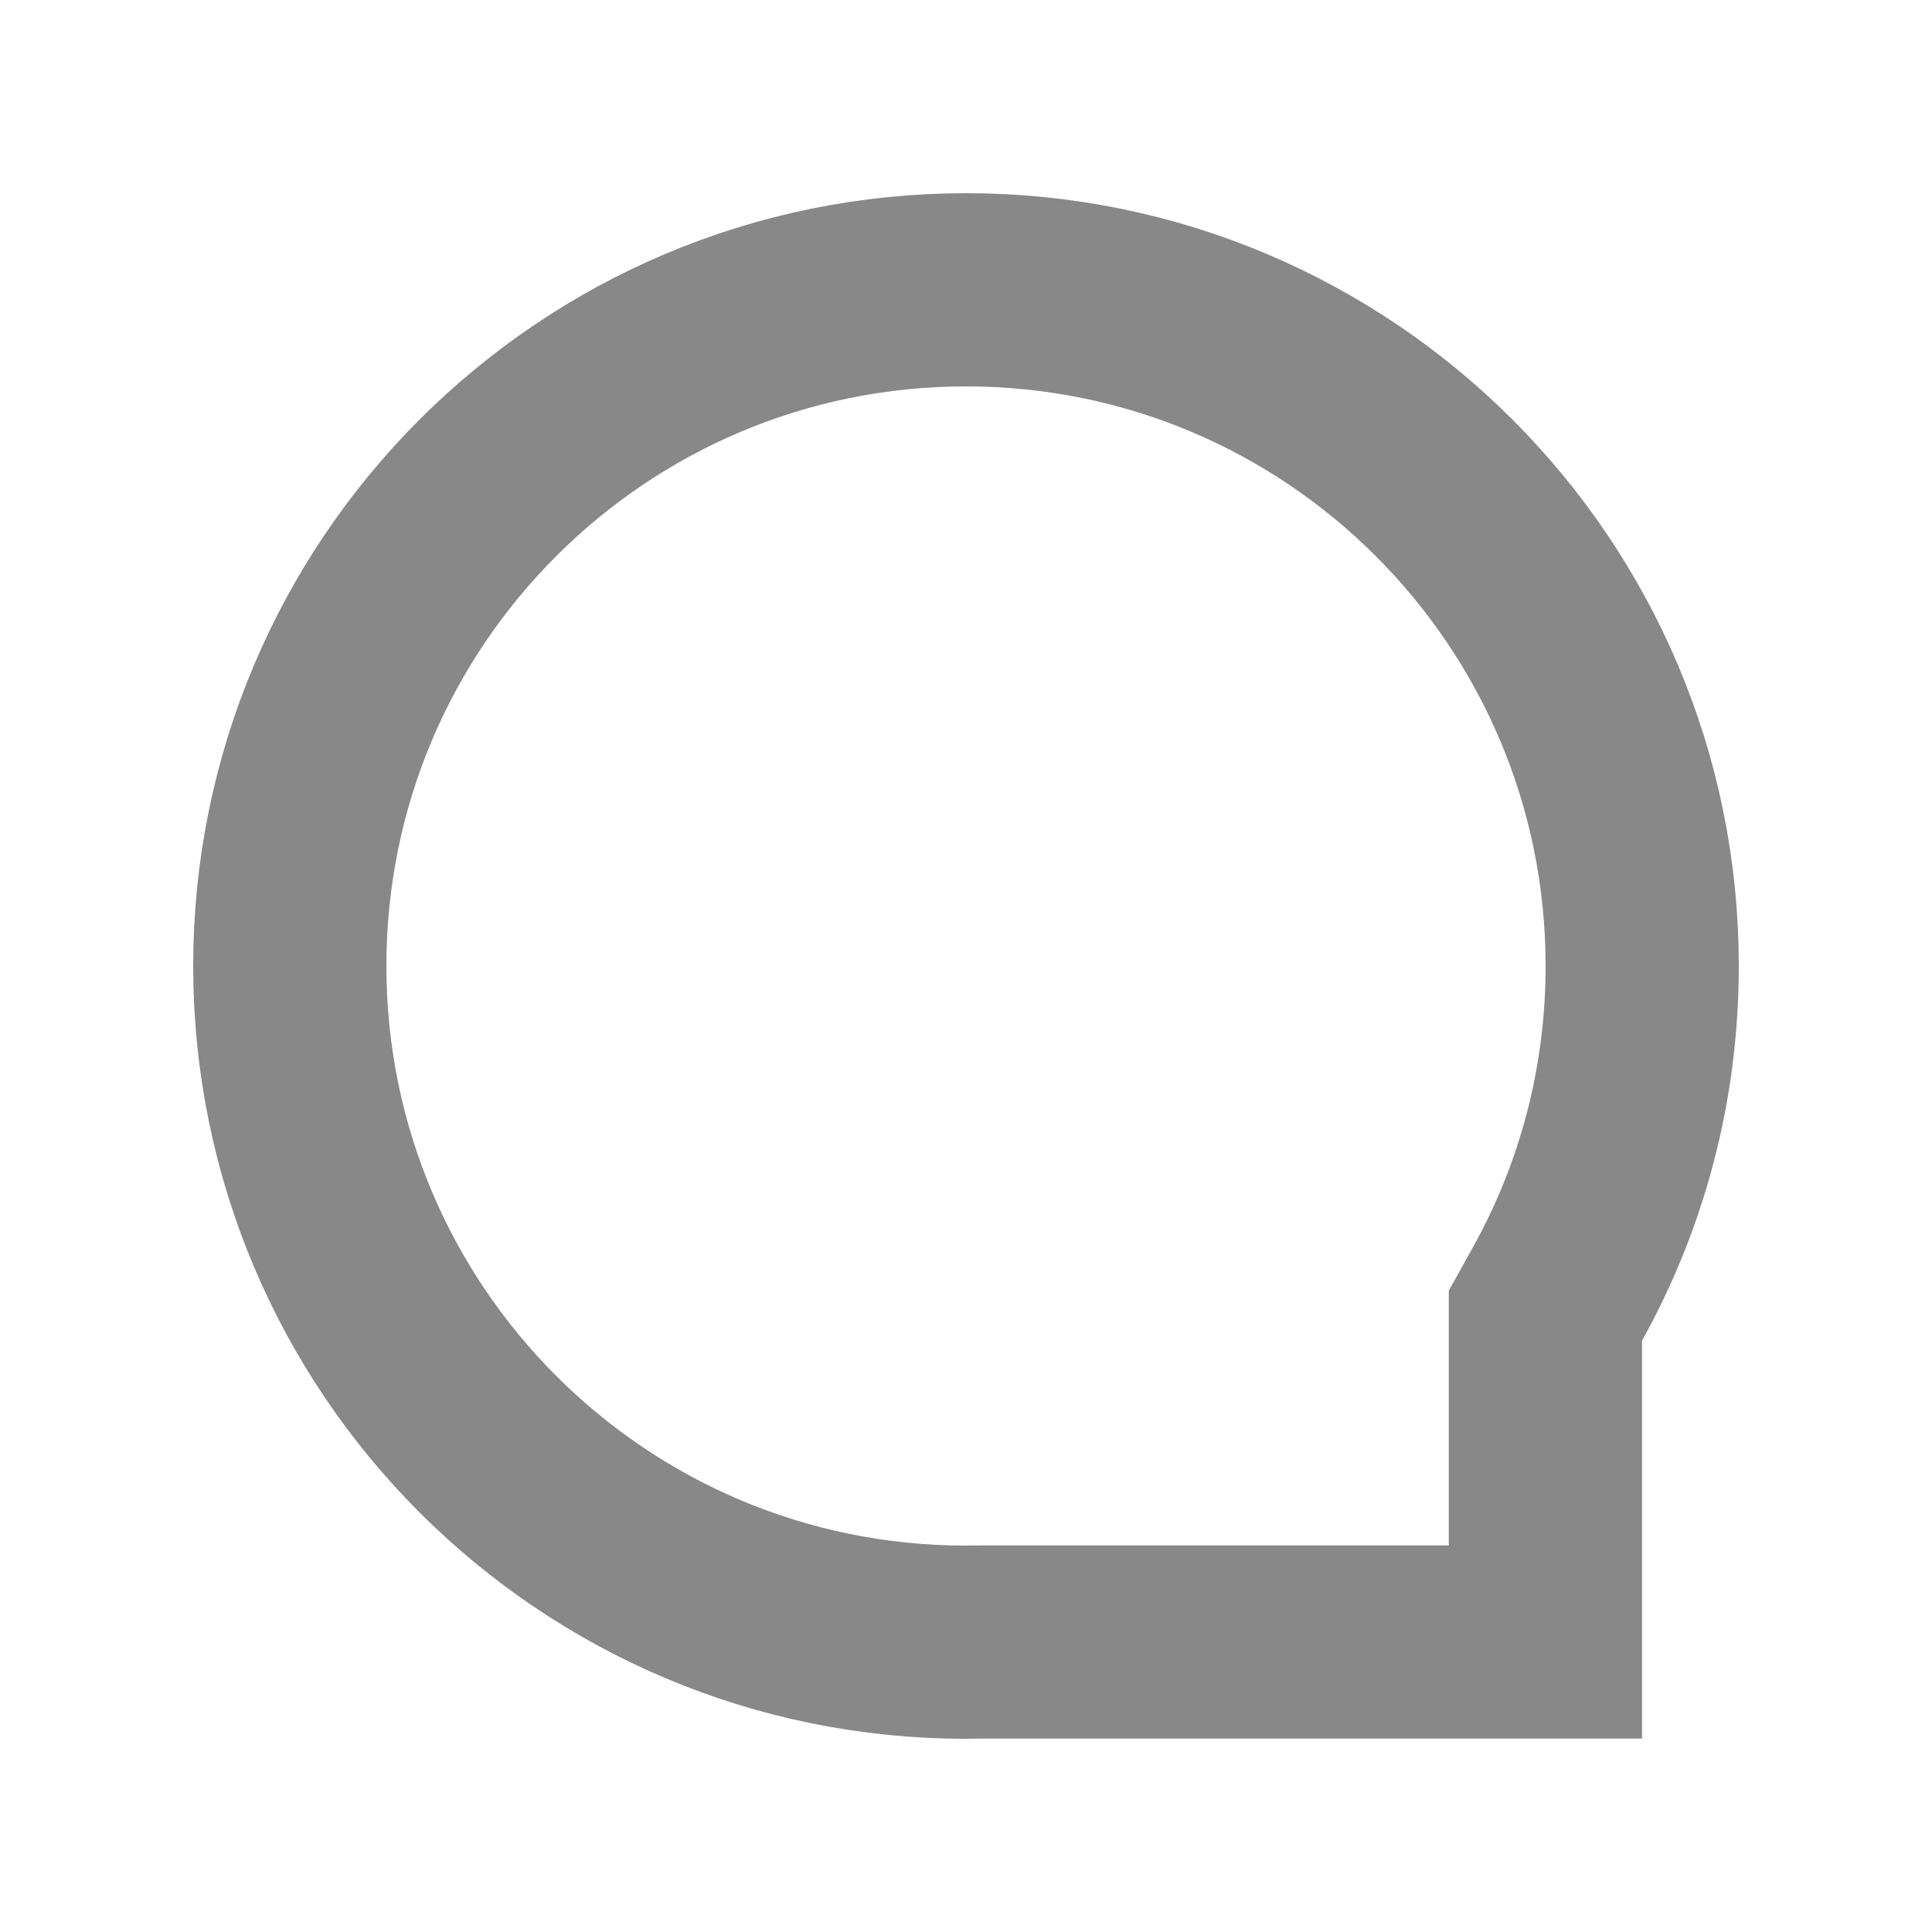<?xml version="1.0" encoding="UTF-8"?>
<svg width="20px" height="20px" viewBox="0 0 20 20" version="1.1" xmlns="http://www.w3.org/2000/svg" xmlns:xlink="http://www.w3.org/1999/xlink">
    <!-- Generator: Sketch 55 (78076) - https://sketchapp.com -->
    <title>图标状态</title>
    <desc>Created with Sketch.</desc>
    <g id="PC-端设计稿" stroke="none" stroke-width="1" fill="none" fill-rule="evenodd">
        <g id="图标状态" transform="translate(-1662, -358)">
            <g id="切片" transform="translate(286, 221)"></g>
            <g id="编组-8" transform="translate(1664, 359.778)" stroke="#888888" stroke-width="2">
                <path d="M2.002,15.22 L7.827,15.22 L7.848,15.22 C7.899,15.221 7.949,15.222 8,15.222 C11.866,15.222 15,12.088 15,8.222 C15,4.356 11.866,1.222 8,1.222 C4.134,1.222 1,4.356 1,8.222 C1,9.427 1.304,10.586 1.876,11.615 L2.002,11.842 L2.002,15.22 Z" id="形状结合" transform="translate(8, 8.222) scale(-1, 1) translate(-8, -8.222) "></path>
            </g>
        </g>
    </g>
</svg>